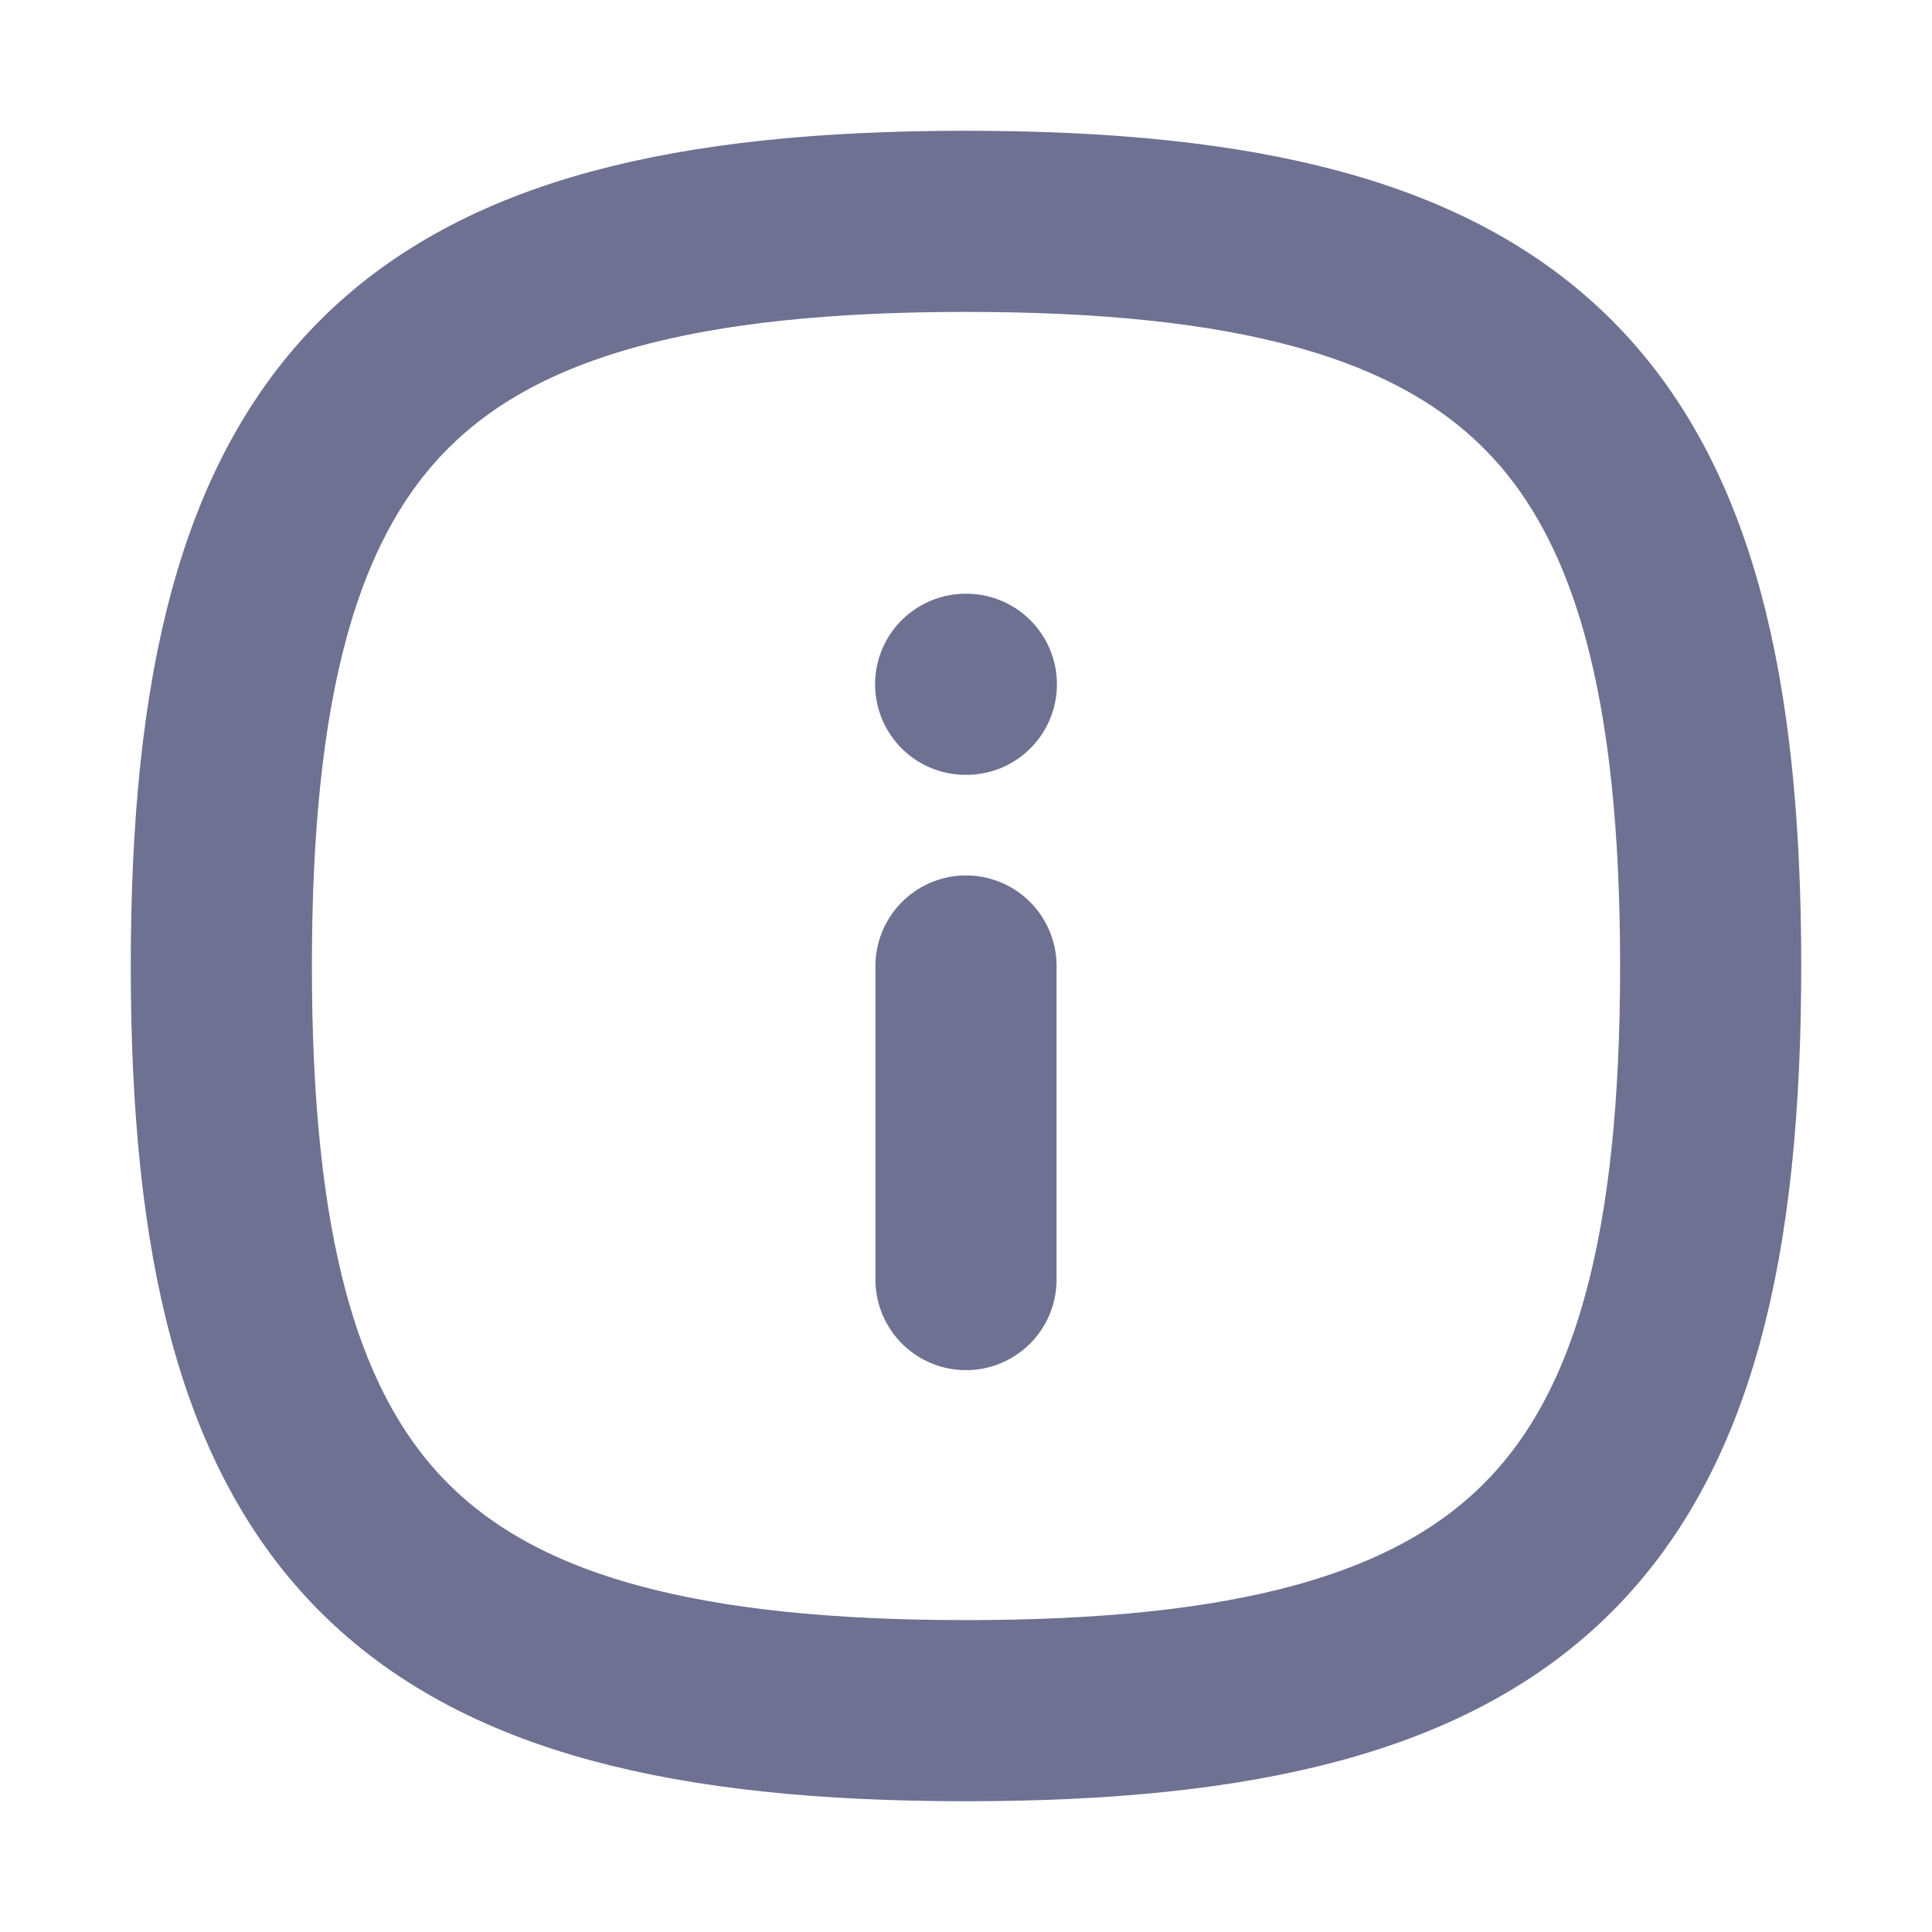 <svg width="16" height="16" viewBox="0 0 16 16" fill="none" xmlns="http://www.w3.org/2000/svg">
<path fill-rule="evenodd" clip-rule="evenodd" d="M14.167 8C14.167 12.625 12.625 14.167 8 14.167C3.375 14.167 1.833 12.625 1.833 8C1.833 3.375 3.375 1.833 8 1.833C12.625 1.833 14.167 3.375 14.167 8Z" stroke="#6E7191" stroke-width="1.5" stroke-linecap="round" stroke-linejoin="round"/>
<path d="M8 10.597V8" stroke="#6E7191" stroke-width="1.5" stroke-linecap="round" stroke-linejoin="round"/>
<path d="M8.003 5.667H7.997" stroke="#6E7191" stroke-width="1.5" stroke-linecap="round" stroke-linejoin="round"/>
</svg>
